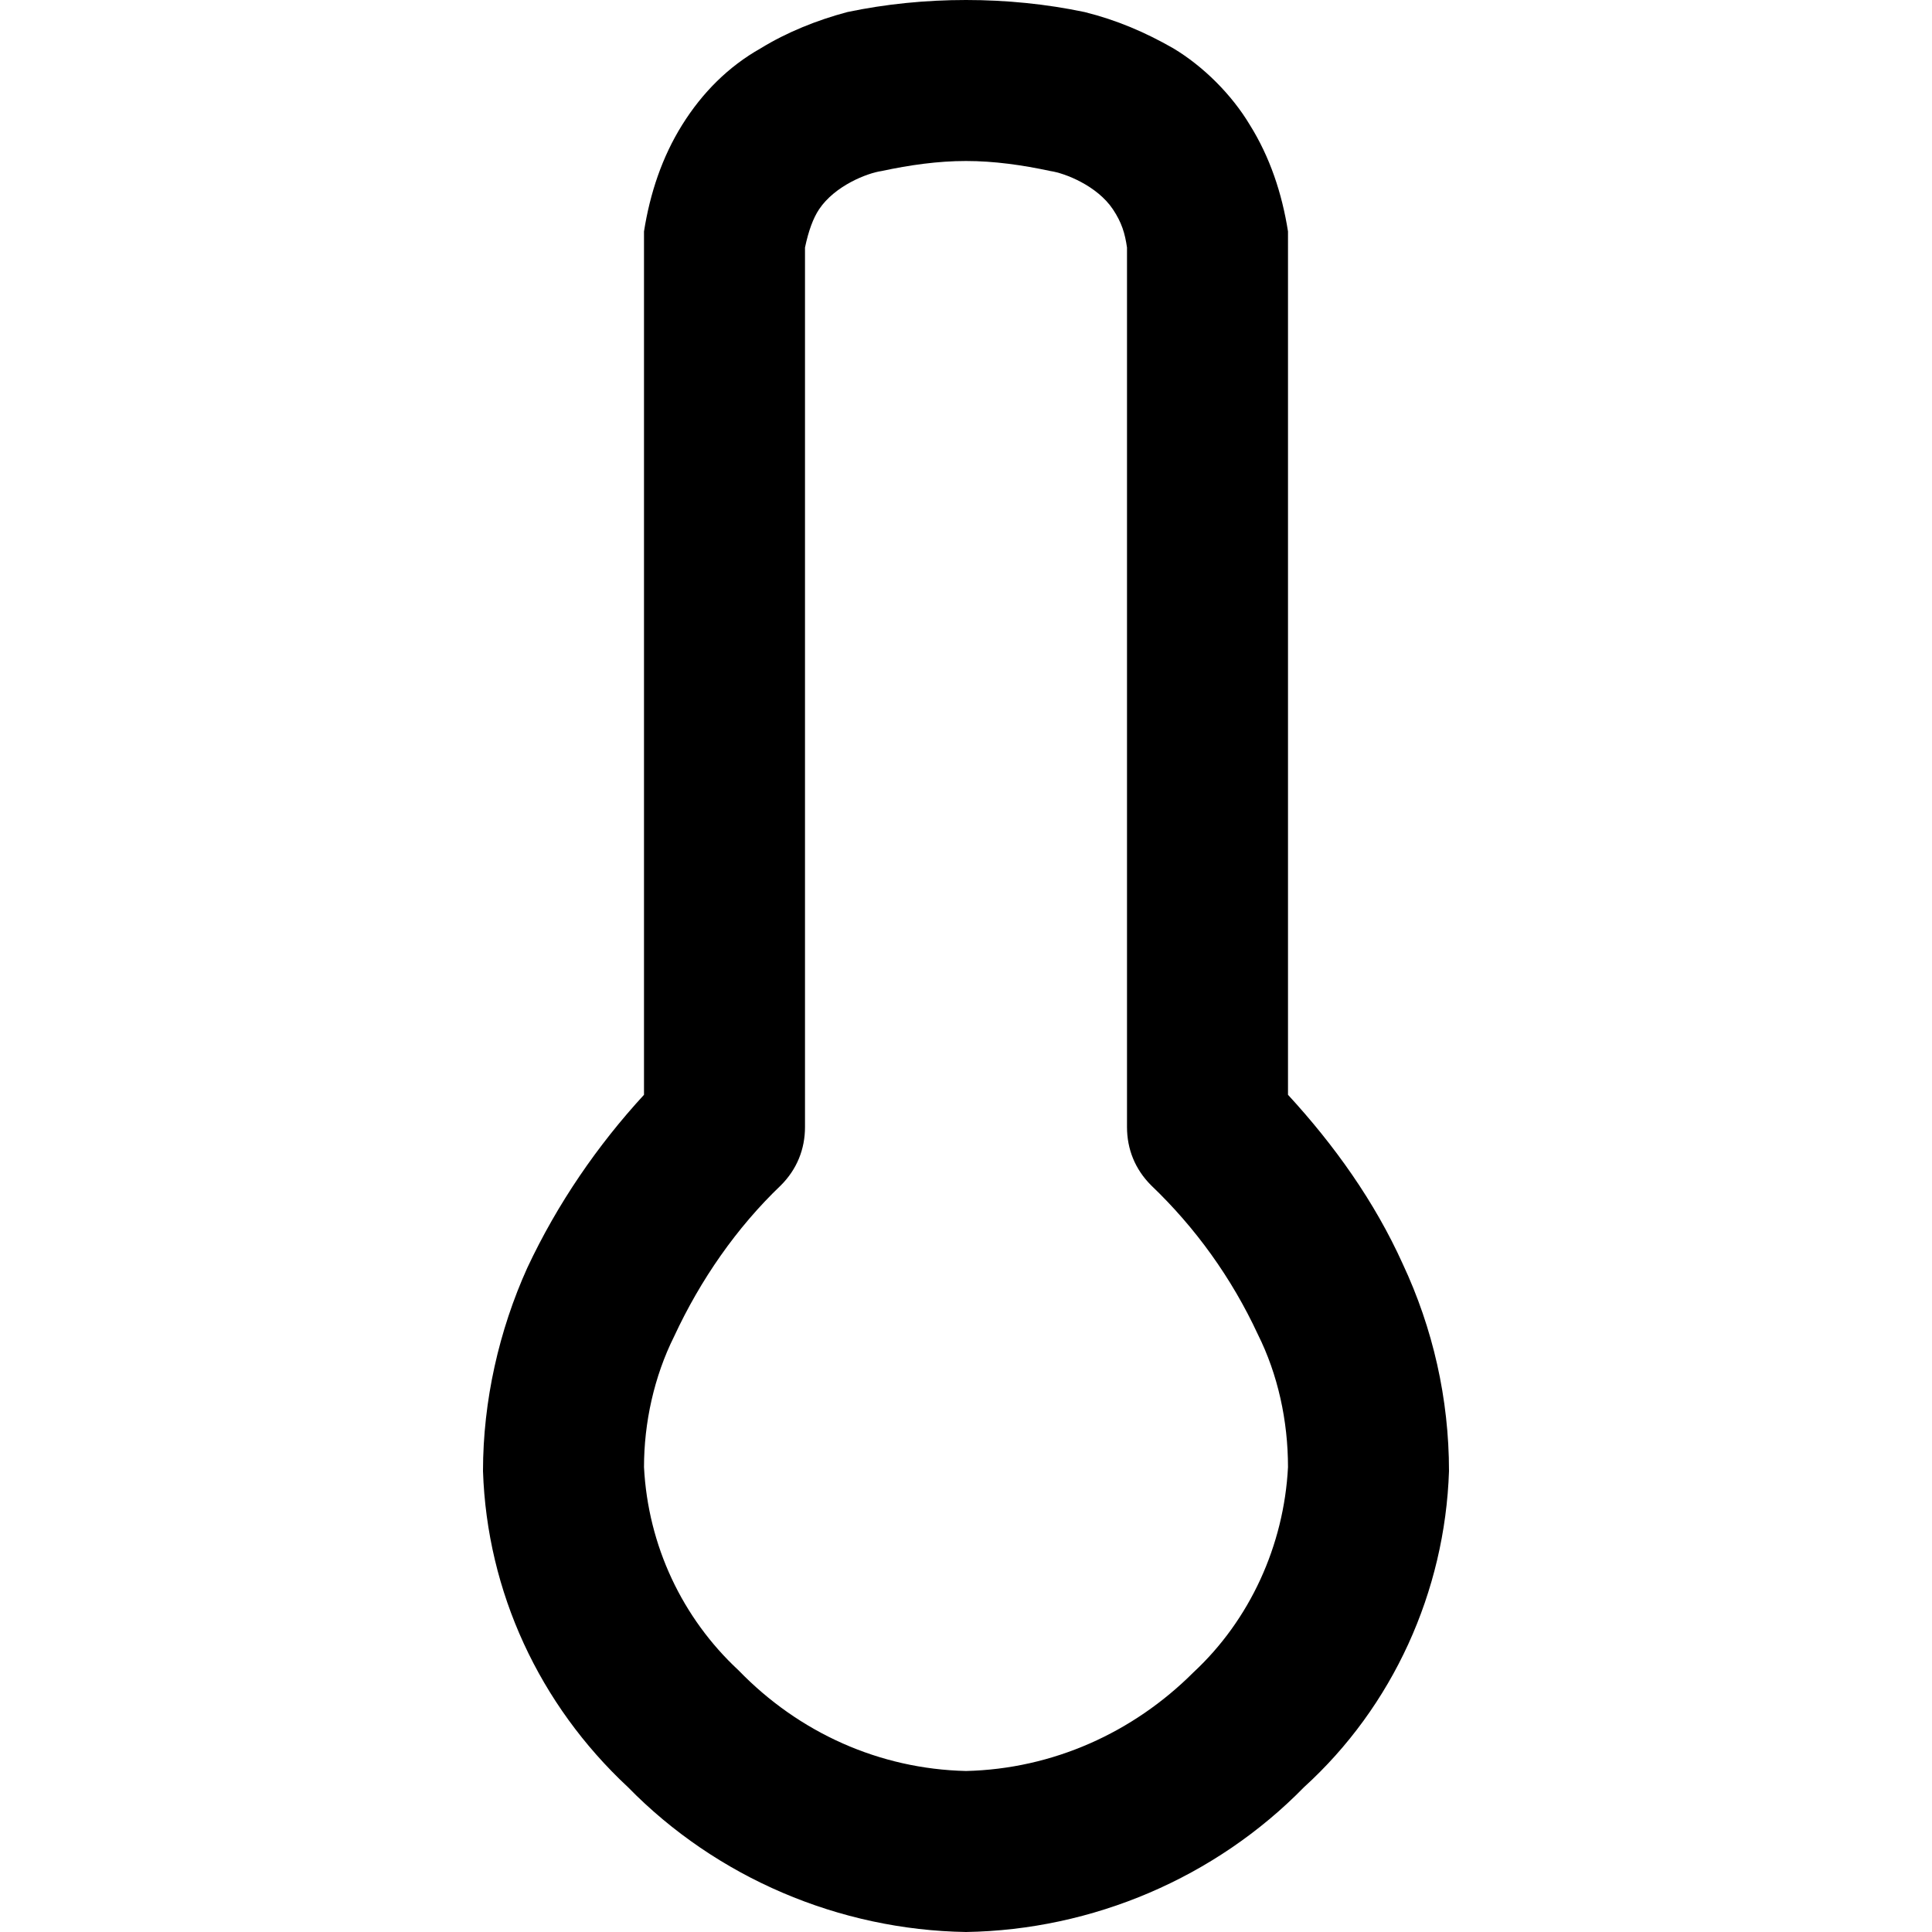 <svg xmlns="http://www.w3.org/2000/svg" width="96" height="96"><path d="M48 8c-1.4 0-2.8.2-4.2.5-.7.1-2.312.72-3.1 1.9q-.439.657-.7 1.9V56c0 1.1-.4 2.1-1.2 2.9-2.2 2.1-4 4.7-5.3 7.5-1 2-1.5 4.3-1.5 6.5.2 3.9 1.9 7.5 4.7 10.1 3 3.1 7 4.9 11.3 5 4.3-.1 8.3-1.9 11.3-4.9 2.8-2.6 4.5-6.3 4.7-10.2 0-2.3-.5-4.6-1.5-6.6-1.3-2.8-3.1-5.3-5.3-7.4-.8-.8-1.2-1.8-1.2-2.9V12.3c-.1-.7-.261-1.243-.7-1.9-.788-1.18-2.4-1.8-3.1-1.9-1.4-.3-2.8-.5-4.2-.5zm0-8c-2 0-4 .2-5.9.6-1.5.4-3 1-4.3 1.8-1.6.9-2.9 2.2-3.9 3.8-1 1.6-1.6 3.4-1.9 5.3v42.9c-2.3 2.5-4.3 5.4-5.8 8.6-1.4 3.1-2.2 6.6-2.2 10.1.2 6 2.8 11.6 7.2 15.7 4.4 4.5 10.5 7.1 16.8 7.2 6.3-.1 12.4-2.7 16.8-7.2 4.4-4 7-9.7 7.2-15.7 0-3.6-.8-7.1-2.3-10.3-1.4-3.1-3.4-5.9-5.7-8.4V11.5c-.3-1.9-.9-3.7-1.9-5.3-.9-1.5-2.3-2.9-3.8-3.8-1.4-.8-2.8-1.4-4.4-1.8C52 .2 50 0 48 0z" fill-rule="evenodd"/></svg>